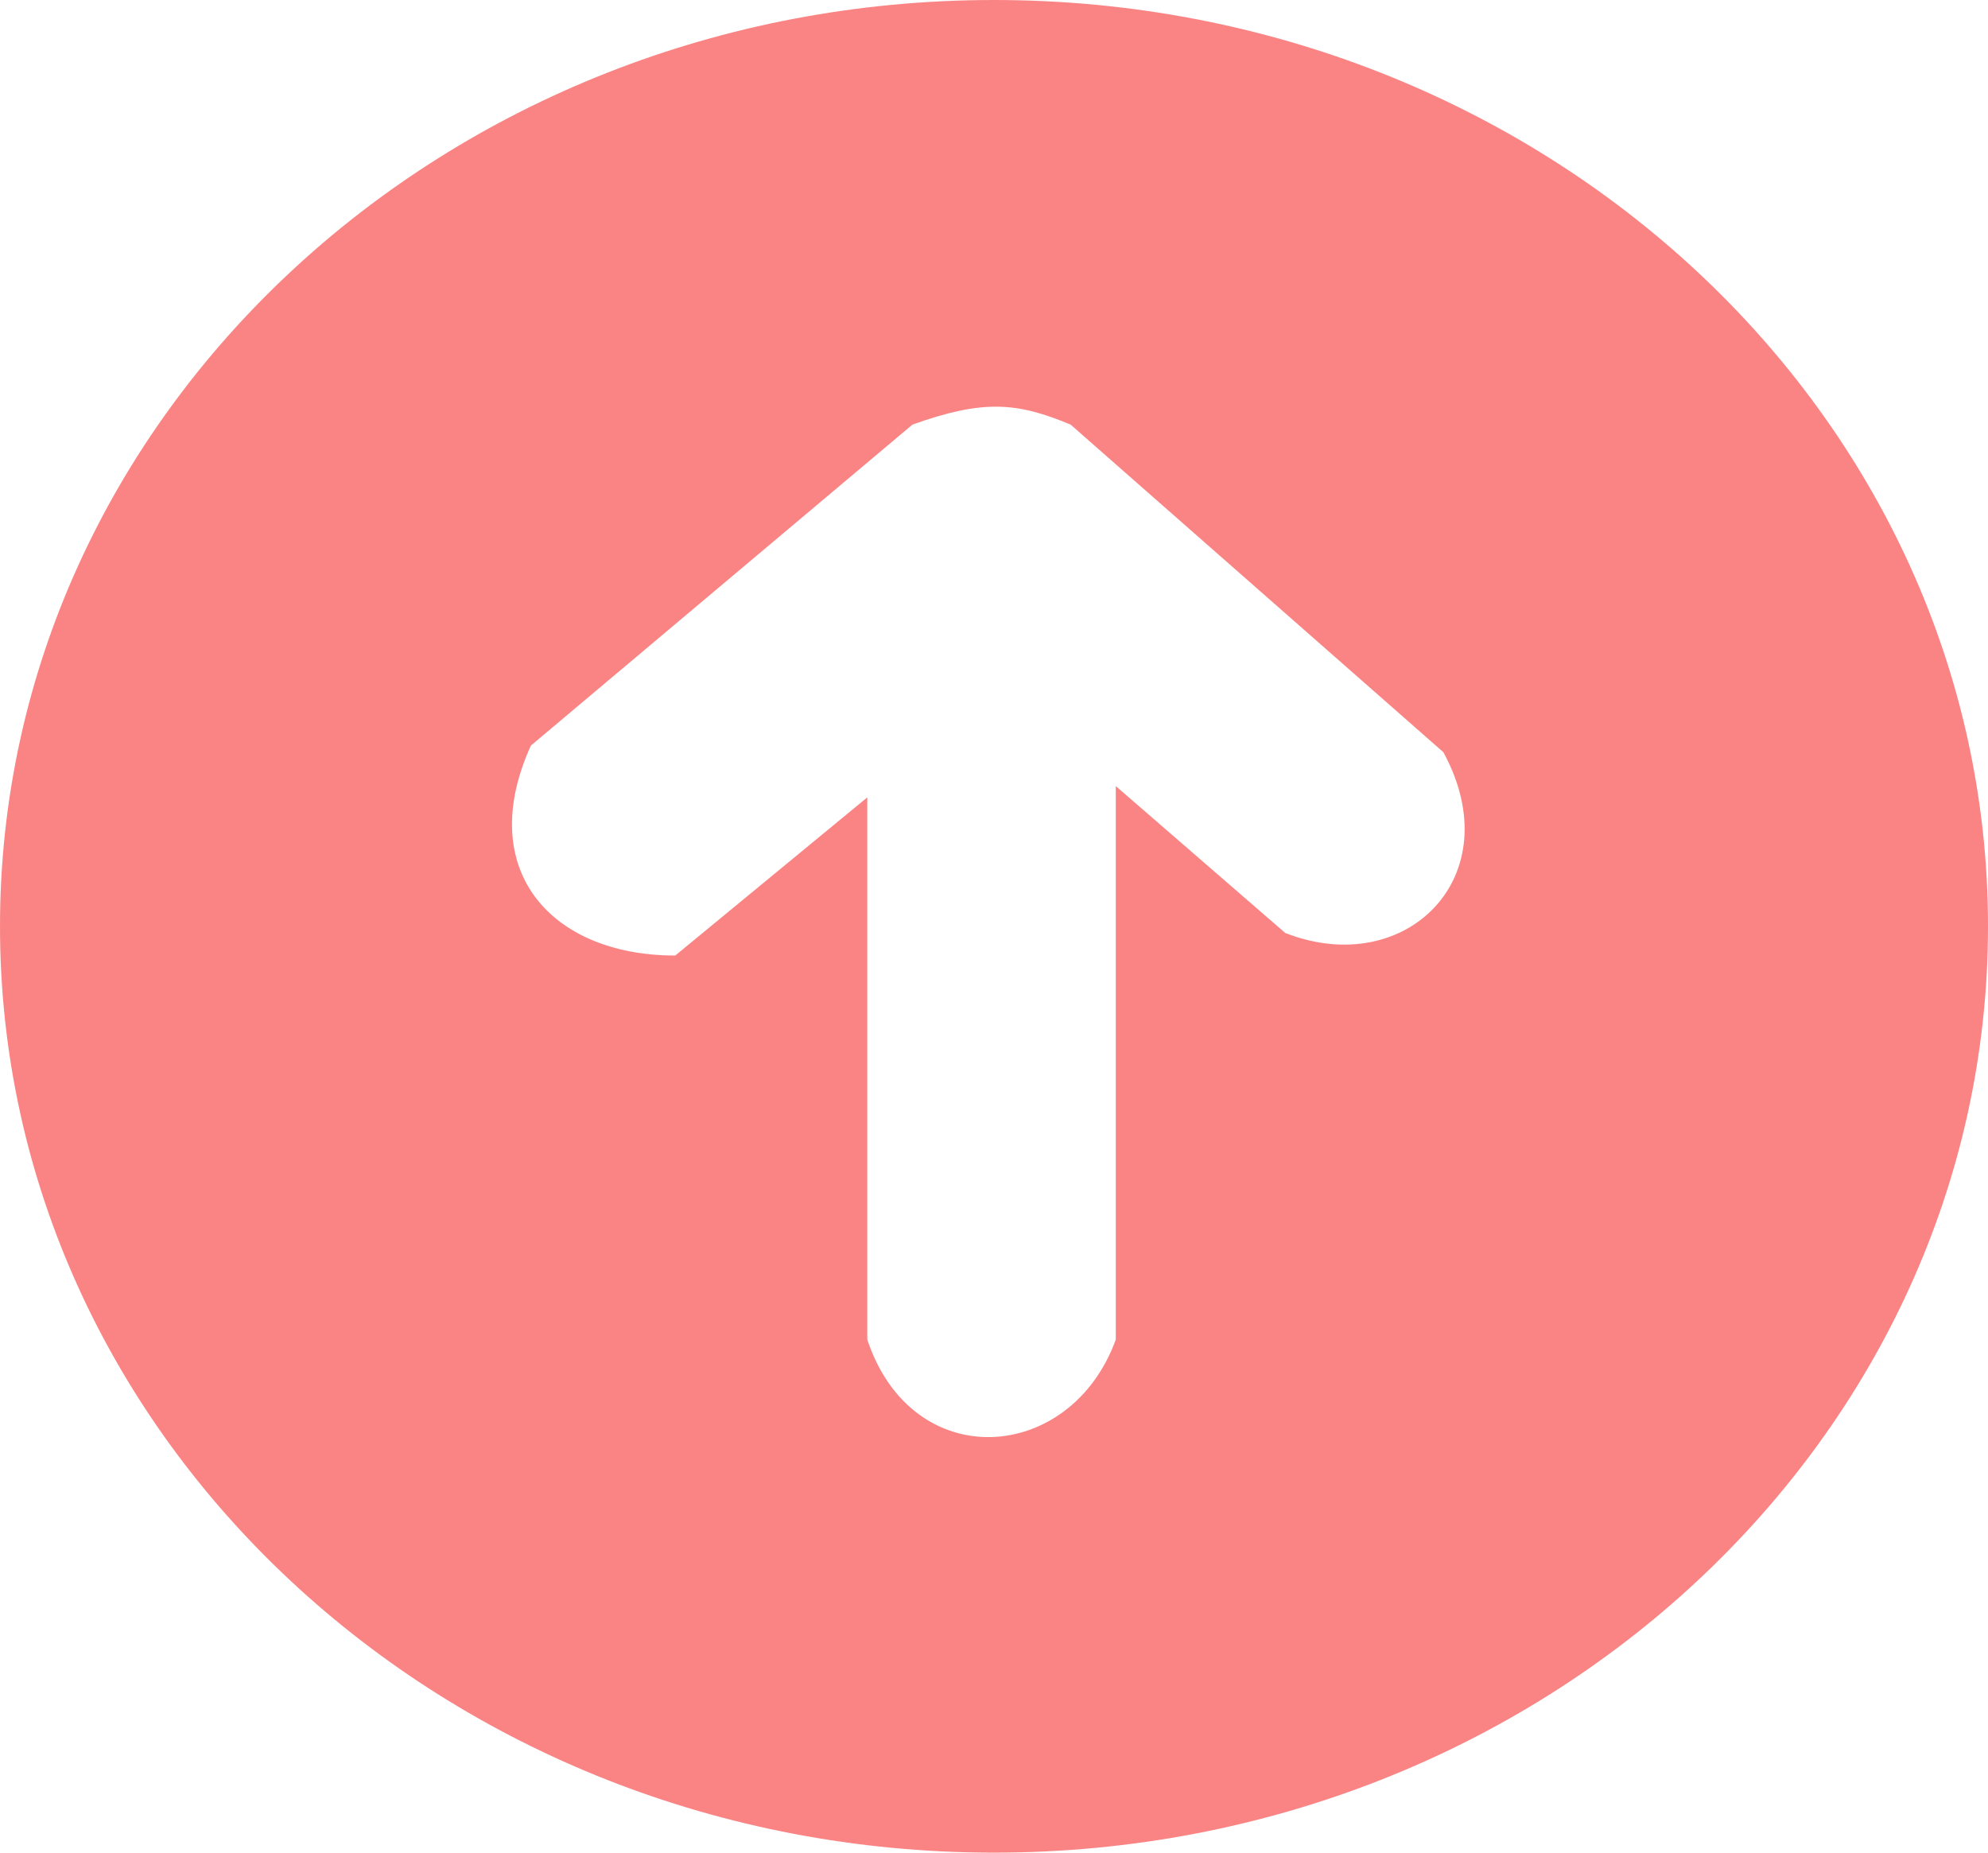 <svg width="88" height="82" viewBox="0 0 88 82" fill="none" xmlns="http://www.w3.org/2000/svg">
<path fill-rule="evenodd" clip-rule="evenodd" d="M44 82C68.3 82 88 63.644 88 41C88 18.356 68.3 0 44 0C19.7 0 0 18.356 0 41C0 63.644 19.7 82 44 82ZM56.891 41.293C62.227 43.389 66.891 38.793 63.891 33.293L47.391 18.793C45.025 17.809 43.545 17.665 40.391 18.793L23.5 33C21 38.5 24.391 42.293 29.891 42.293L38.391 35.293V59.293C40.391 65.293 47.391 64.793 49.391 59.293V34.793L56.891 41.293Z" fill="#F74242" fill-opacity="0.65"/>
</svg>
